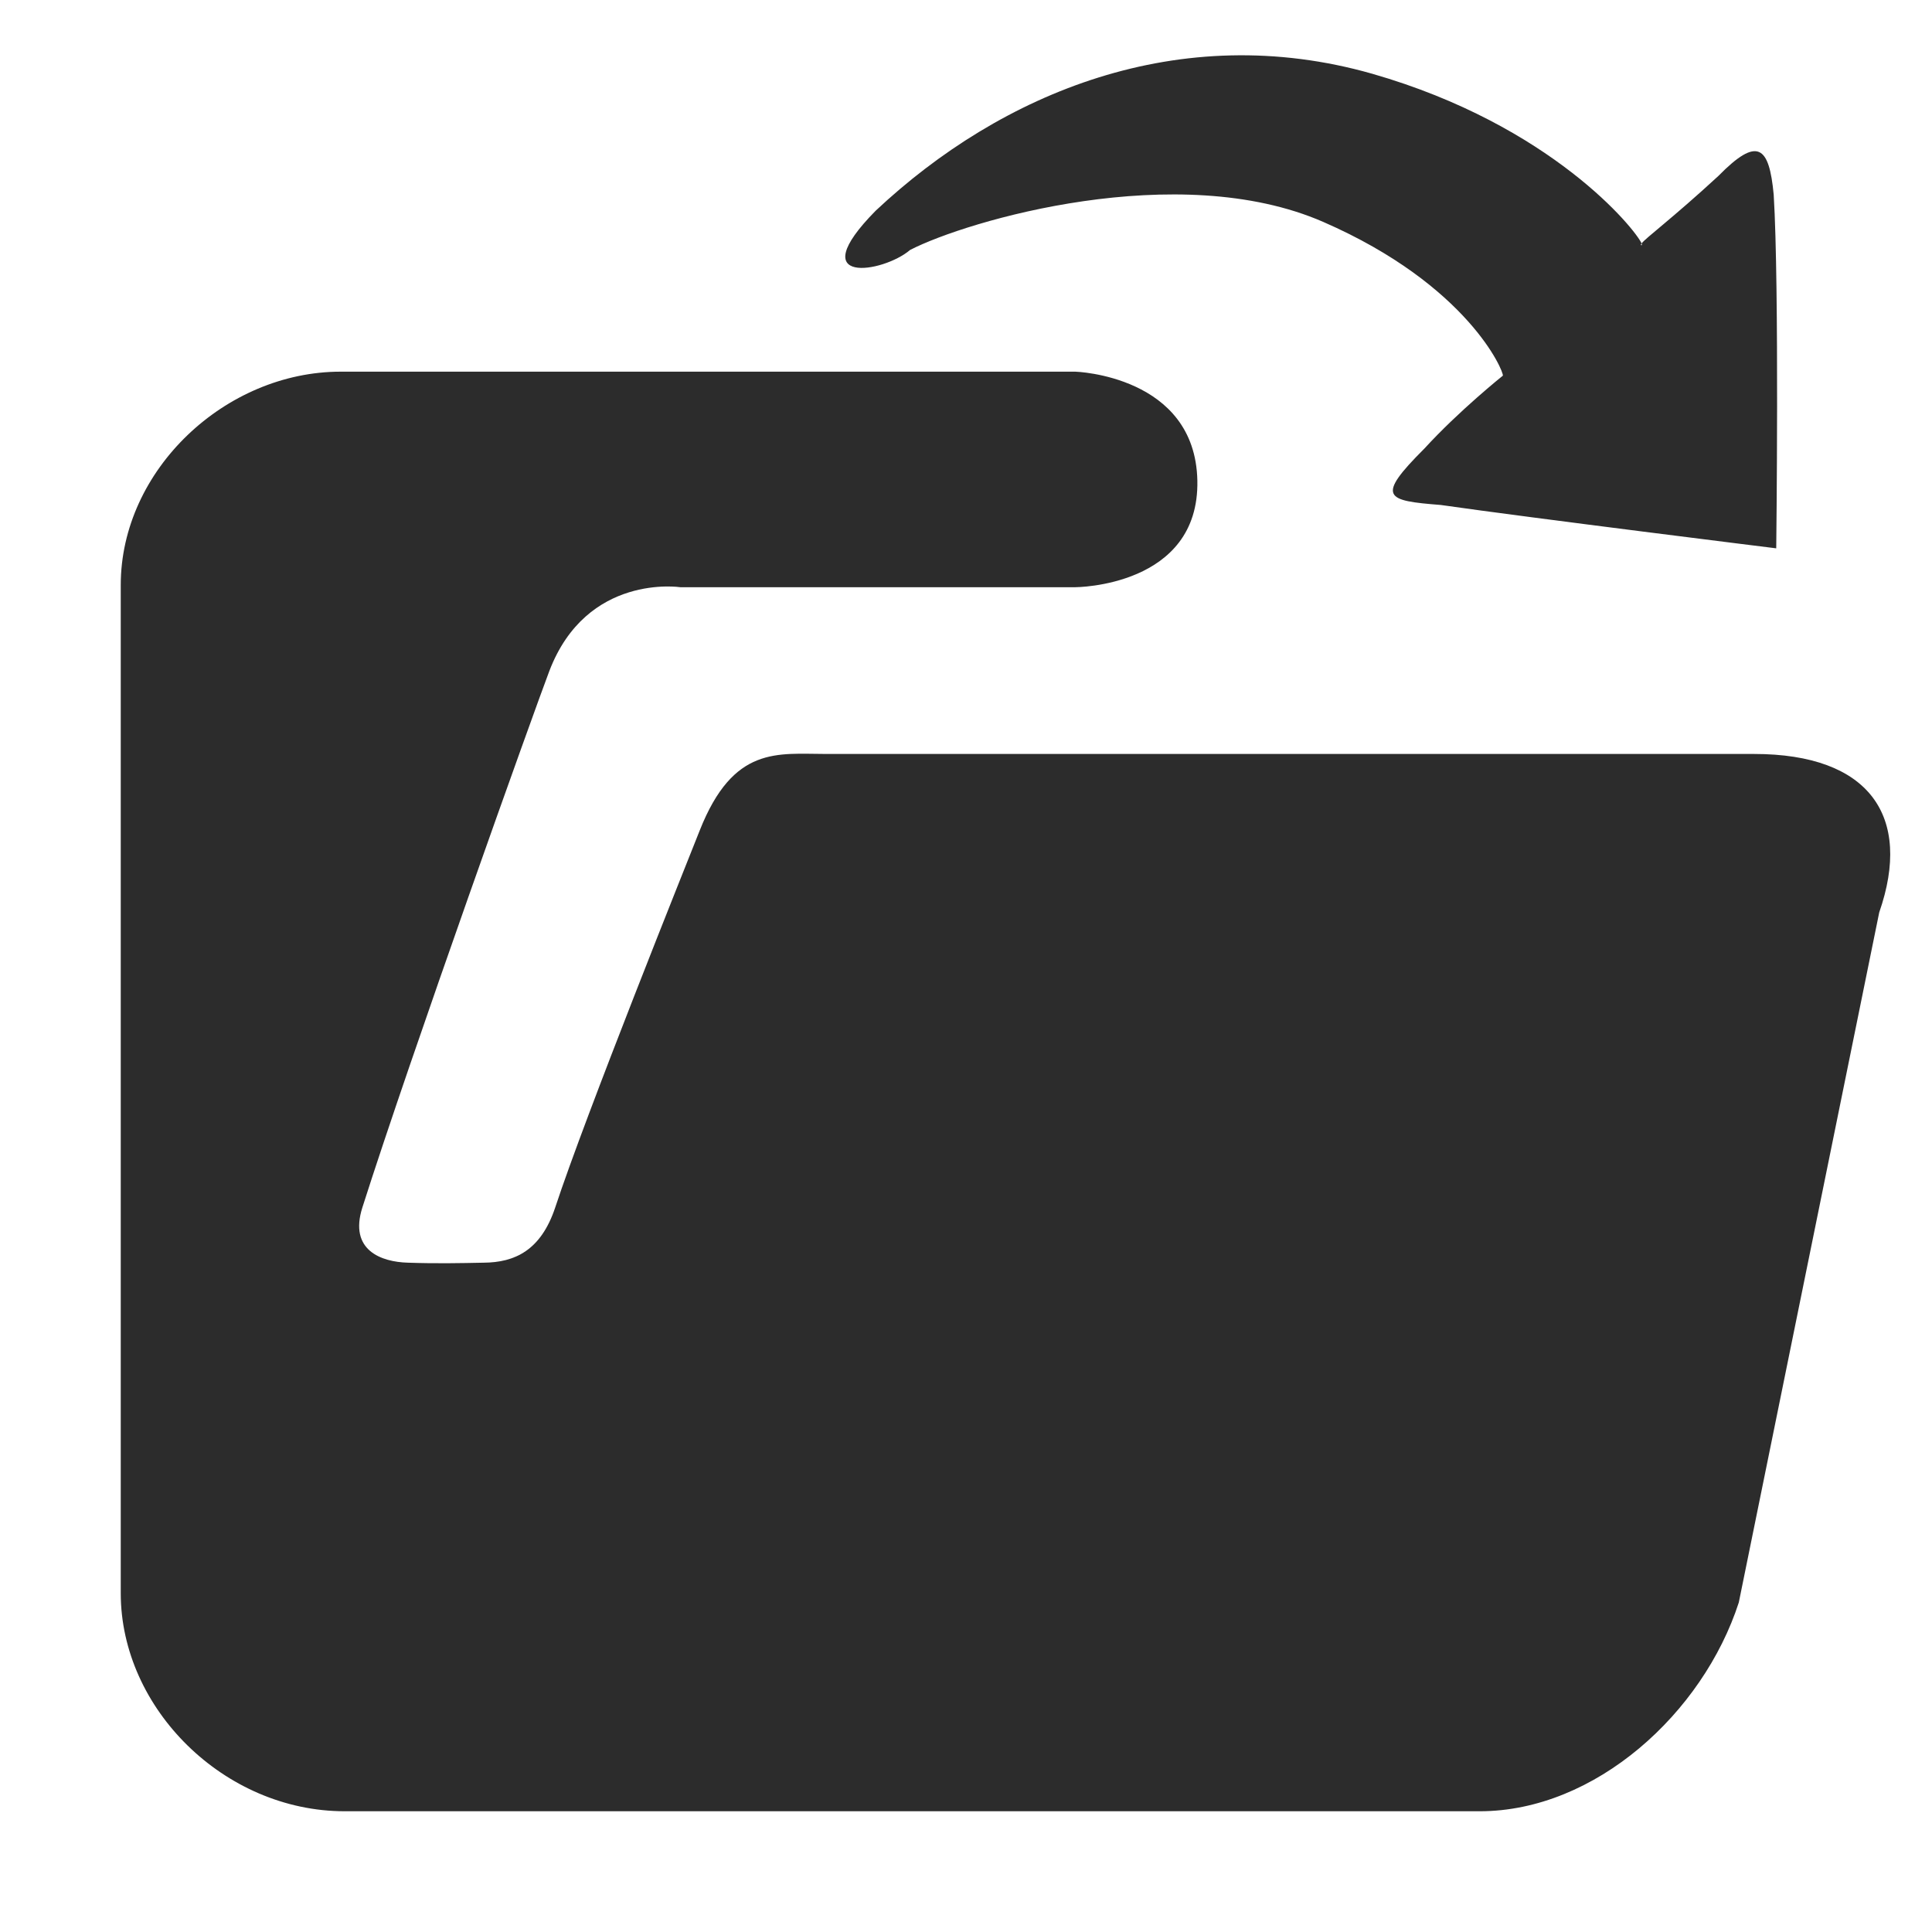 <?xml version="1.0" standalone="no"?><!DOCTYPE svg PUBLIC "-//W3C//DTD SVG 1.1//EN" "http://www.w3.org/Graphics/SVG/1.1/DTD/svg11.dtd"><svg t="1587698390891" class="icon" viewBox="0 0 1024 1024" version="1.1" xmlns="http://www.w3.org/2000/svg" p-id="4066" xmlns:xlink="http://www.w3.org/1999/xlink" width="200" height="200"><defs><style type="text/css"></style></defs><path d="M180.544 196.992l389.44 0c0 0 63.488 1.984 64.64 57.728 1.152 56.384-64.64 56.512-64.64 56.512L360.576 311.232c0 0-49.6-7.552-69.44 44.48C283.456 375.872 217.664 559.488 192.064 640c-7.232 22.72 10.048 28.864 24.128 29.248 14.72 0.512 27.968 0.256 40.192 0 16.384-0.128 30.272-6.4 37.888-29.248 16.384-49.728 69.696-182.4 76.608-199.872C388.736 395.008 412.16 399.616 438.016 399.616c47.168 0 491.712 0 491.712 0 61.12 0 84.032 33.024 66.304 83.968L921.6 849.344C902.592 908.032 845.44 960 784.32 960L182.656 960C118.912 960 64 905.6 64 844.48l0-534.4C64 249.024 119.488 196.992 180.544 196.992zM763.648 267.648c-29.184-2.304-34.752-3.904-8.64-29.952 18.24-19.968 41.536-38.592 41.536-38.592 0.704-1.792-18.176-47.872-95.168-81.472S512.512 116.928 482.368 132.48c-14.272 12.224-57.6 19.136-18.24-20.8 66.624-62.528 161.024-101.696 263.232-72.576 95.104 27.328 139.392 82.368 142.72 89.92-0.448 0.576-0.576 0.96 0.064 0.96 0 0 0.192-0.384-0.064-0.96 2.048-2.816 16.256-13.248 40.64-35.712 20.864-21.248 26.944-16 29.376 9.856 3.008 48.64 1.344 187.456 1.344 187.456S811.392 274.496 763.648 267.648z" p-id="4067" fill="#2c2c2c"></path></svg>